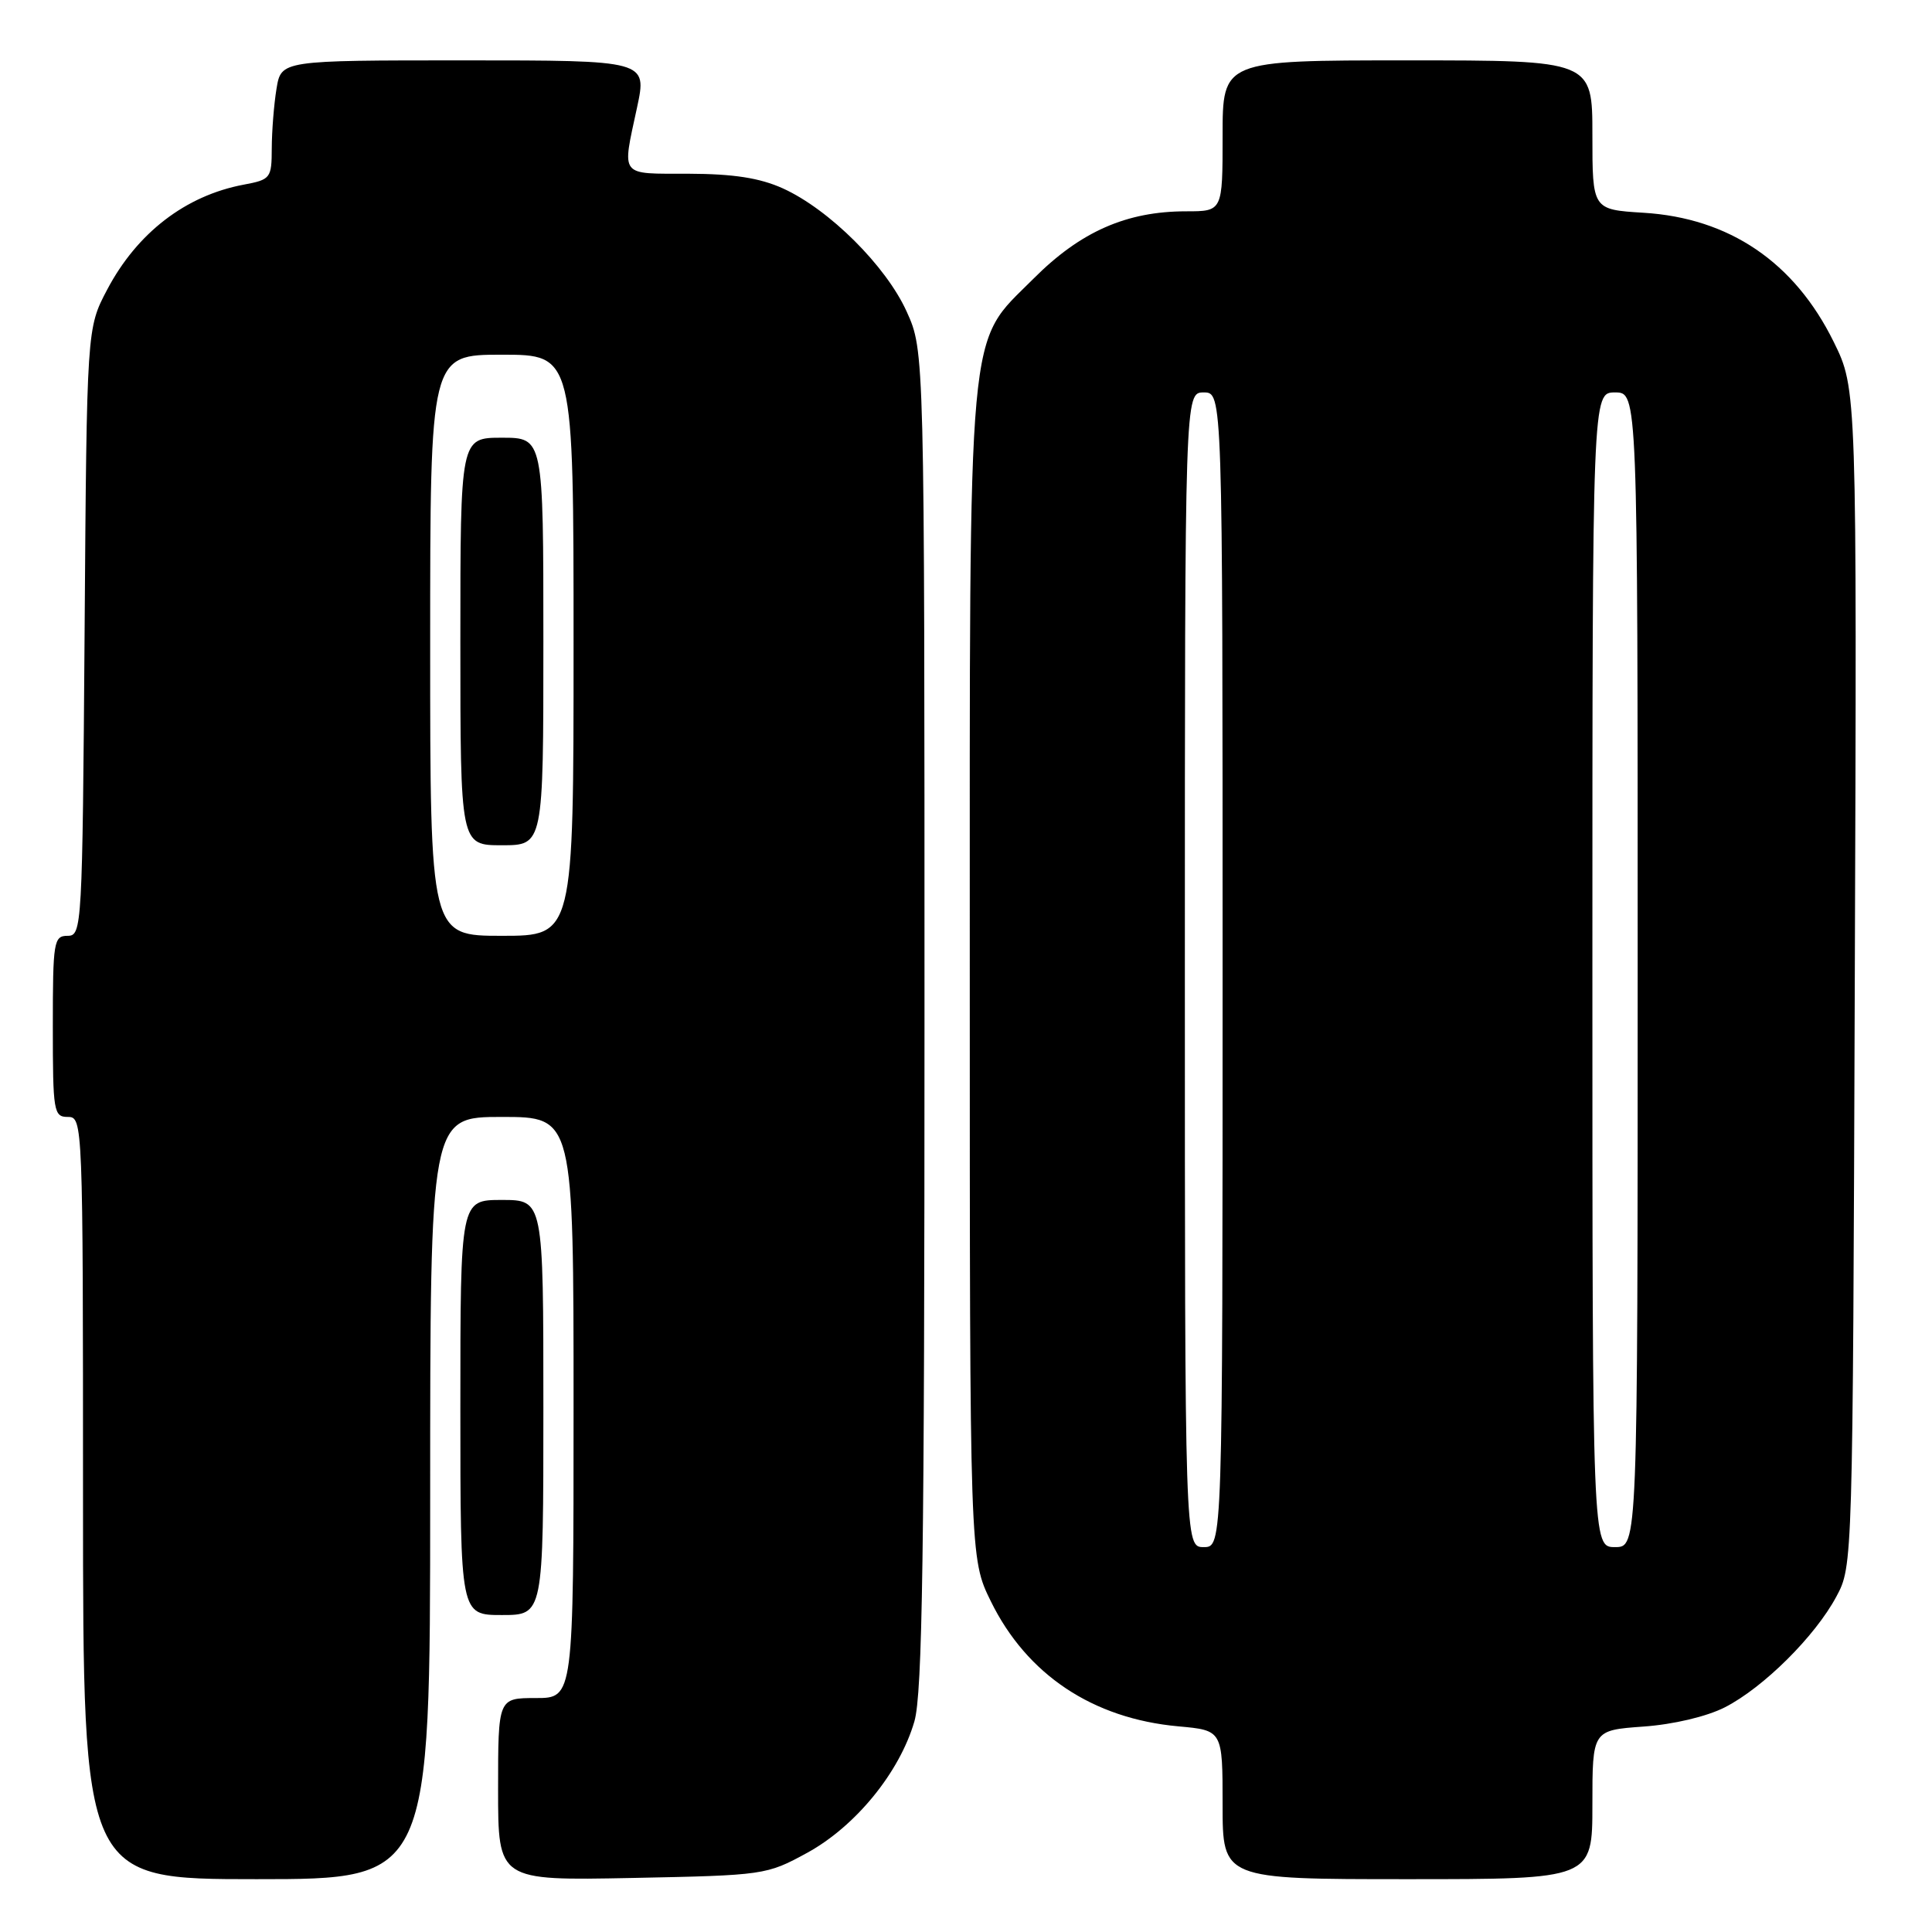 <?xml version="1.0" encoding="UTF-8" standalone="no"?>
<!DOCTYPE svg PUBLIC "-//W3C//DTD SVG 1.1//EN" "http://www.w3.org/Graphics/SVG/1.1/DTD/svg11.dtd" >
<svg xmlns="http://www.w3.org/2000/svg" xmlns:xlink="http://www.w3.org/1999/xlink" version="1.1" viewBox="0 0 256 256">
 <g >
 <path fill="currentColor"
d=" M 57.00 198.50 C 57.00 148.00 57.00 148.00 66.50 148.00 C 76.00 148.00 76.00 148.00 76.00 186.50 C 76.00 225.00 76.00 225.00 71.00 225.00 C 66.00 225.00 66.00 225.00 66.00 237.10 C 66.00 249.19 66.00 249.19 83.75 248.84 C 101.28 248.49 101.57 248.45 106.97 245.50 C 113.37 241.99 119.20 234.85 121.16 228.10 C 122.23 224.41 122.50 205.93 122.50 135.00 C 122.50 46.50 122.50 46.50 120.14 41.29 C 117.41 35.25 109.88 27.75 103.73 24.96 C 100.67 23.58 97.21 23.04 91.25 23.02 C 81.98 23.00 82.41 23.56 84.41 14.25 C 85.75 8.00 85.75 8.00 61.51 8.00 C 37.26 8.00 37.26 8.00 36.64 11.75 C 36.30 13.81 36.02 17.36 36.01 19.64 C 36.00 23.62 35.86 23.80 32.28 24.47 C 24.59 25.92 18.17 30.85 14.20 38.38 C 11.50 43.50 11.50 43.50 11.21 83.75 C 10.92 122.94 10.86 124.00 8.96 124.00 C 7.12 124.00 7.00 124.75 7.00 136.00 C 7.00 147.33 7.11 148.00 9.00 148.00 C 10.97 148.00 11.00 148.67 11.00 198.50 C 11.00 249.00 11.00 249.00 34.00 249.00 C 57.00 249.00 57.00 249.00 57.00 198.50 Z  M 211.00 239.13 C 211.00 229.27 211.00 229.27 217.75 228.78 C 221.74 228.50 226.15 227.45 228.55 226.23 C 233.66 223.62 240.51 216.82 243.33 211.55 C 245.50 207.51 245.50 207.36 245.77 129.52 C 246.05 51.54 246.05 51.54 242.98 45.31 C 237.78 34.74 229.15 28.88 217.75 28.19 C 211.00 27.77 211.00 27.77 211.00 17.89 C 211.00 8.00 211.00 8.00 186.50 8.00 C 162.00 8.00 162.00 8.00 162.00 18.00 C 162.00 28.00 162.00 28.00 157.18 28.00 C 149.26 28.00 143.16 30.69 136.94 36.93 C 128.06 45.83 128.50 40.96 128.50 129.50 C 128.50 206.50 128.50 206.50 131.29 212.18 C 136.06 221.90 144.79 227.72 156.14 228.75 C 162.00 229.28 162.00 229.28 162.00 239.14 C 162.00 249.00 162.00 249.00 186.50 249.00 C 211.00 249.00 211.00 249.00 211.00 239.13 Z  M 72.00 186.50 C 72.00 159.00 72.00 159.00 66.50 159.00 C 61.00 159.00 61.00 159.00 61.00 186.50 C 61.00 214.00 61.00 214.00 66.50 214.00 C 72.00 214.00 72.00 214.00 72.00 186.50 Z  M 57.00 85.50 C 57.00 47.00 57.00 47.00 66.50 47.00 C 76.00 47.00 76.00 47.00 76.00 85.50 C 76.00 124.00 76.00 124.00 66.50 124.00 C 57.00 124.00 57.00 124.00 57.00 85.50 Z  M 72.00 85.00 C 72.00 58.00 72.00 58.00 66.50 58.00 C 61.00 58.00 61.00 58.00 61.00 85.00 C 61.00 112.00 61.00 112.00 66.50 112.00 C 72.00 112.00 72.00 112.00 72.00 85.00 Z  M 157.00 128.50 C 157.00 52.00 157.00 52.00 159.50 52.00 C 162.00 52.00 162.00 52.00 162.00 128.50 C 162.00 205.00 162.00 205.00 159.50 205.00 C 157.00 205.00 157.00 205.00 157.00 128.50 Z  M 211.00 128.50 C 211.00 52.00 211.00 52.00 214.00 52.00 C 217.00 52.00 217.00 52.00 217.00 128.50 C 217.00 205.00 217.00 205.00 214.00 205.00 C 211.00 205.00 211.00 205.00 211.00 128.50 Z "/>
</g>
</svg>